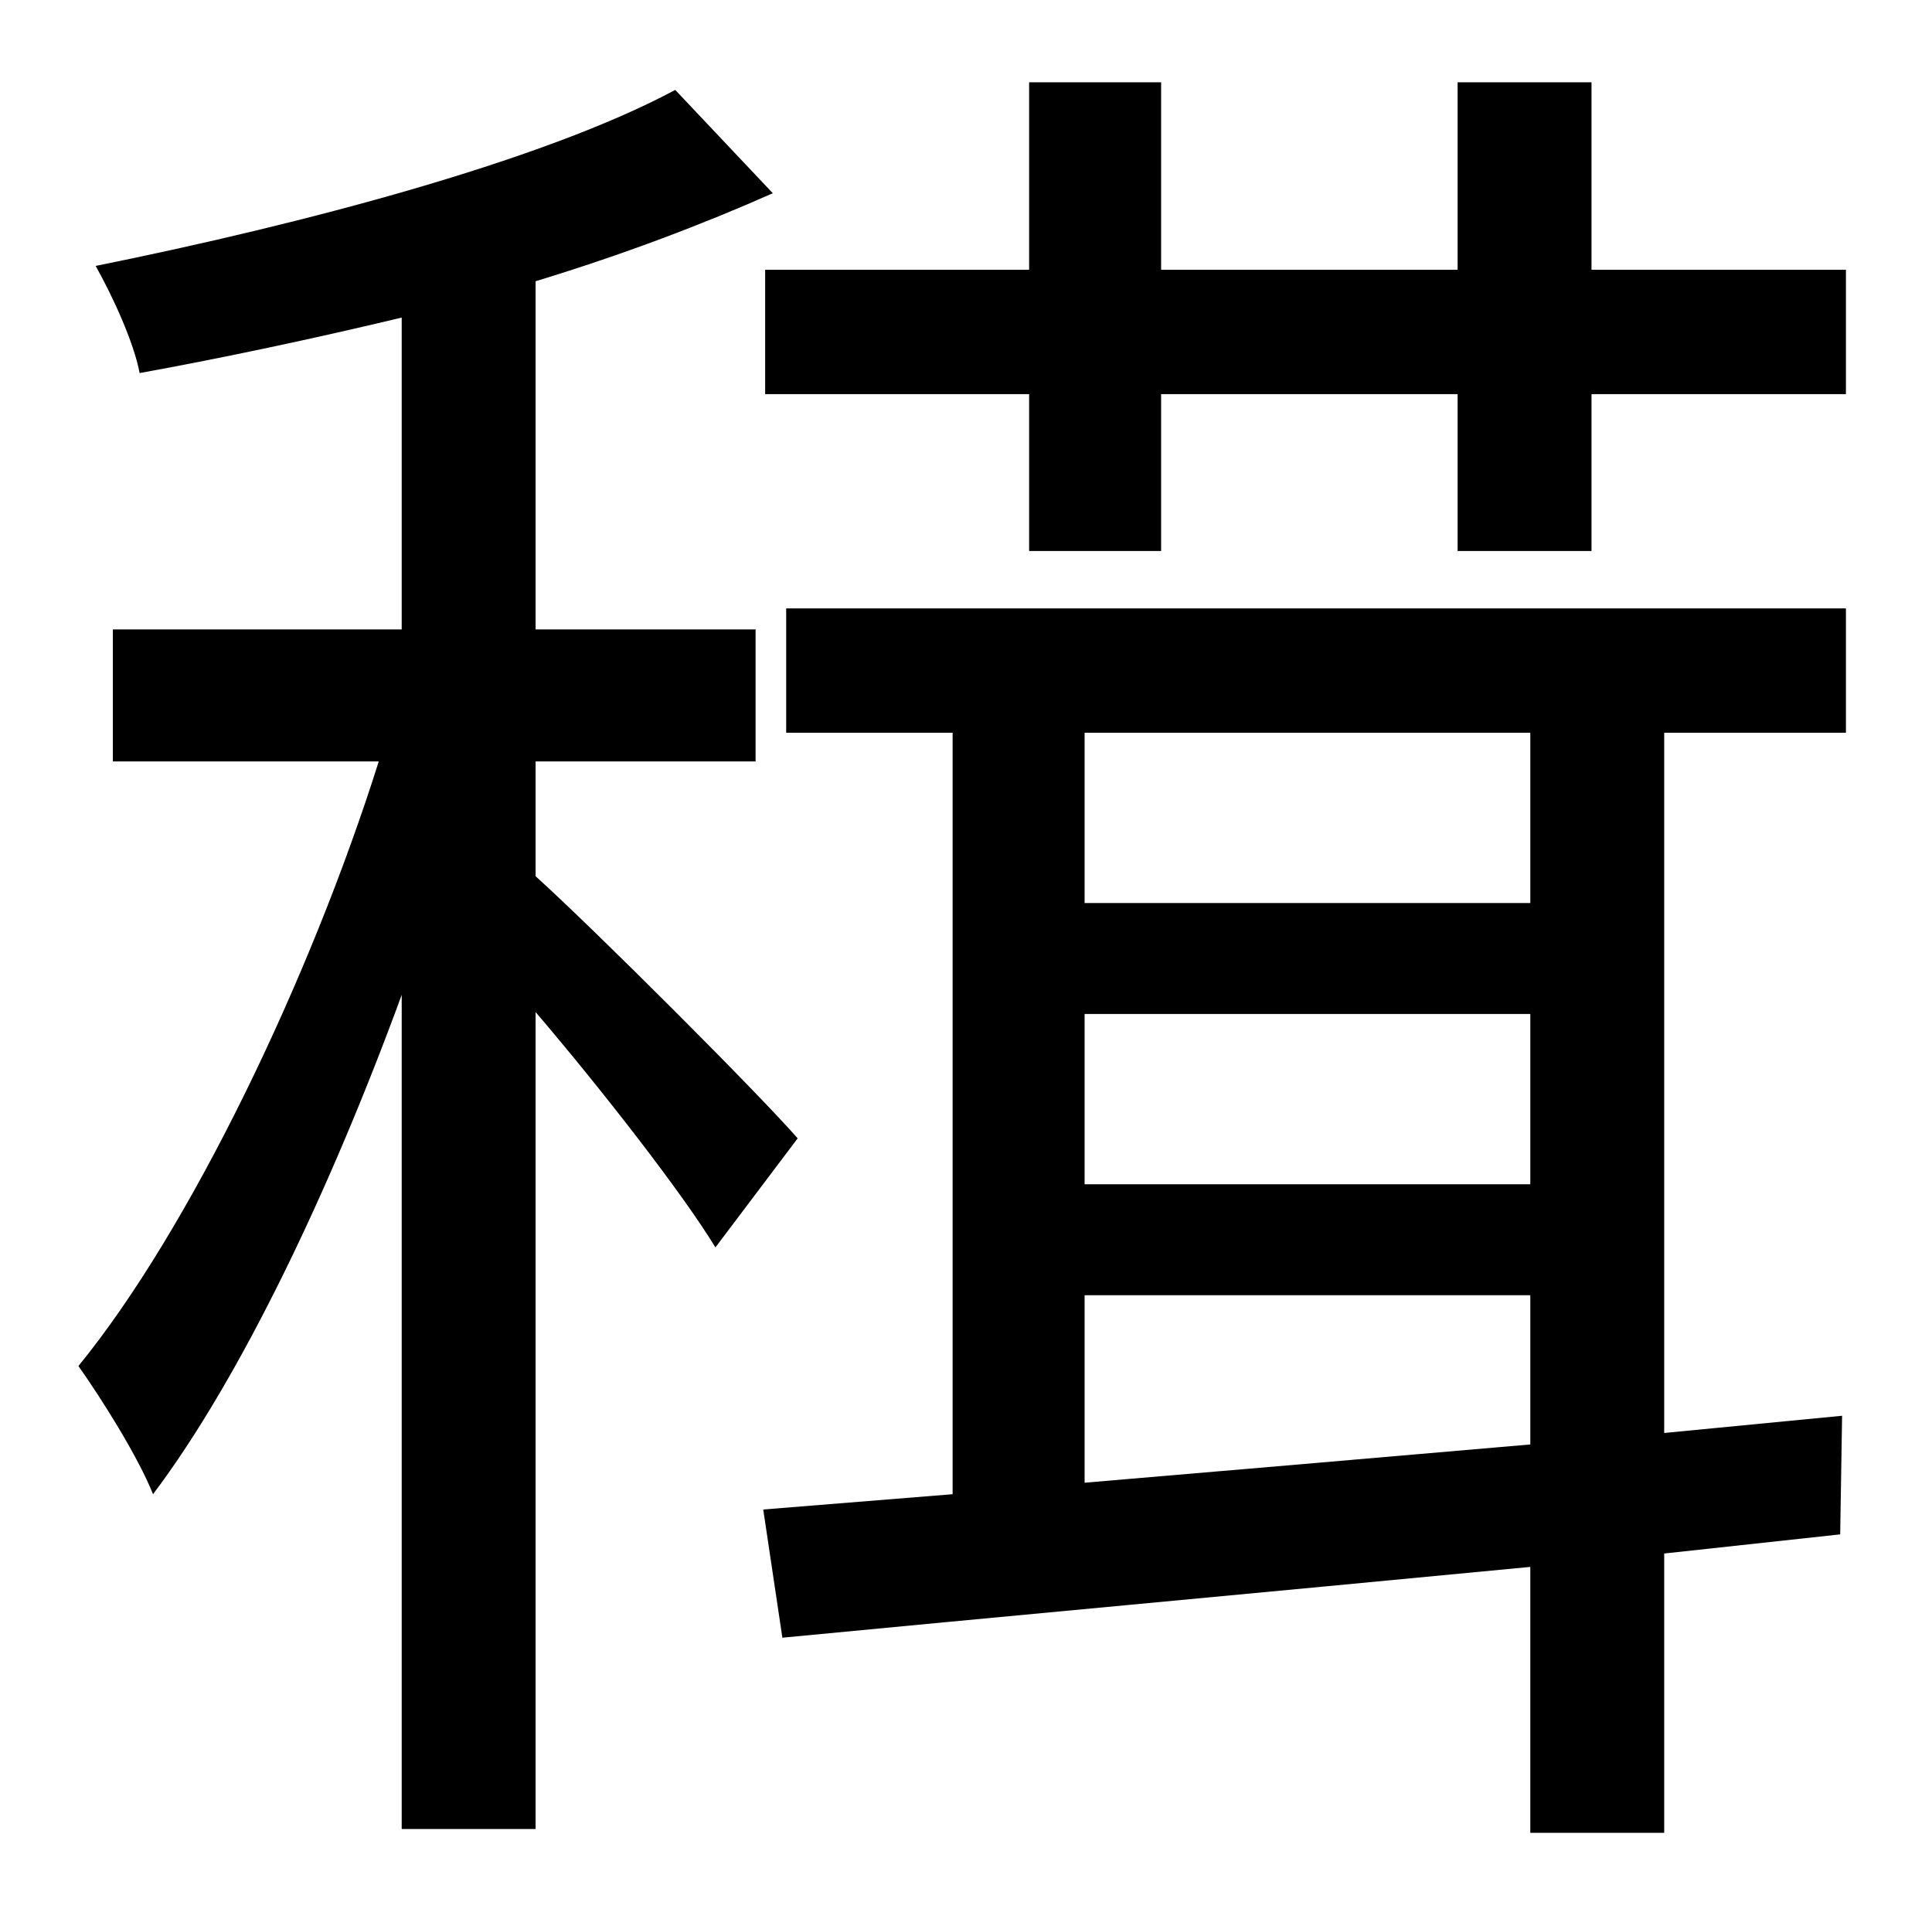 <?xml version="1.0" standalone="no"?>
<!DOCTYPE svg PUBLIC "-//W3C//DTD SVG 1.1//EN" "http://www.w3.org/Graphics/SVG/1.1/DTD/svg11.dtd" >
<svg xmlns="http://www.w3.org/2000/svg" xmlns:xlink="http://www.w3.org/1999/xlink" version="1.1" viewBox="-10 0 1010 1000">
   <path fill="currentColor"
d="M407 595l-43 57c-17 -28 -59 -82 -94 -123v427h-70v-436c-37 101 -84 200 -130 261c-8 -20 -27 -50 -39 -67c58 -71 121 -202 157 -316h-139v-69h151v-163c-46 11 -93 21 -137 29c-3 -16 -14 -40 -23 -56c109 -22 234 -55 303 -92l51 54c-36 16 -78 32 -124 46v182h115
v69h-115v60c31 28 117 114 137 137zM790 472v-89h-233v89h233zM557 677v98c71 -6 152 -13 233 -20v-78h-233zM790 619v-89h-233v89h233zM401 383v-65h554v65h-95v366l93 -9l-1 62l-92 10v146h-70v-139c-146 14 -287 27 -391 37l-10 -67l99 -8v-398h-87zM822 141h133v65h-133
v82h-70v-82h-155v82h-69v-82h-138v-65h138v-98h69v98h155v-98h70v98z" />
</svg>
